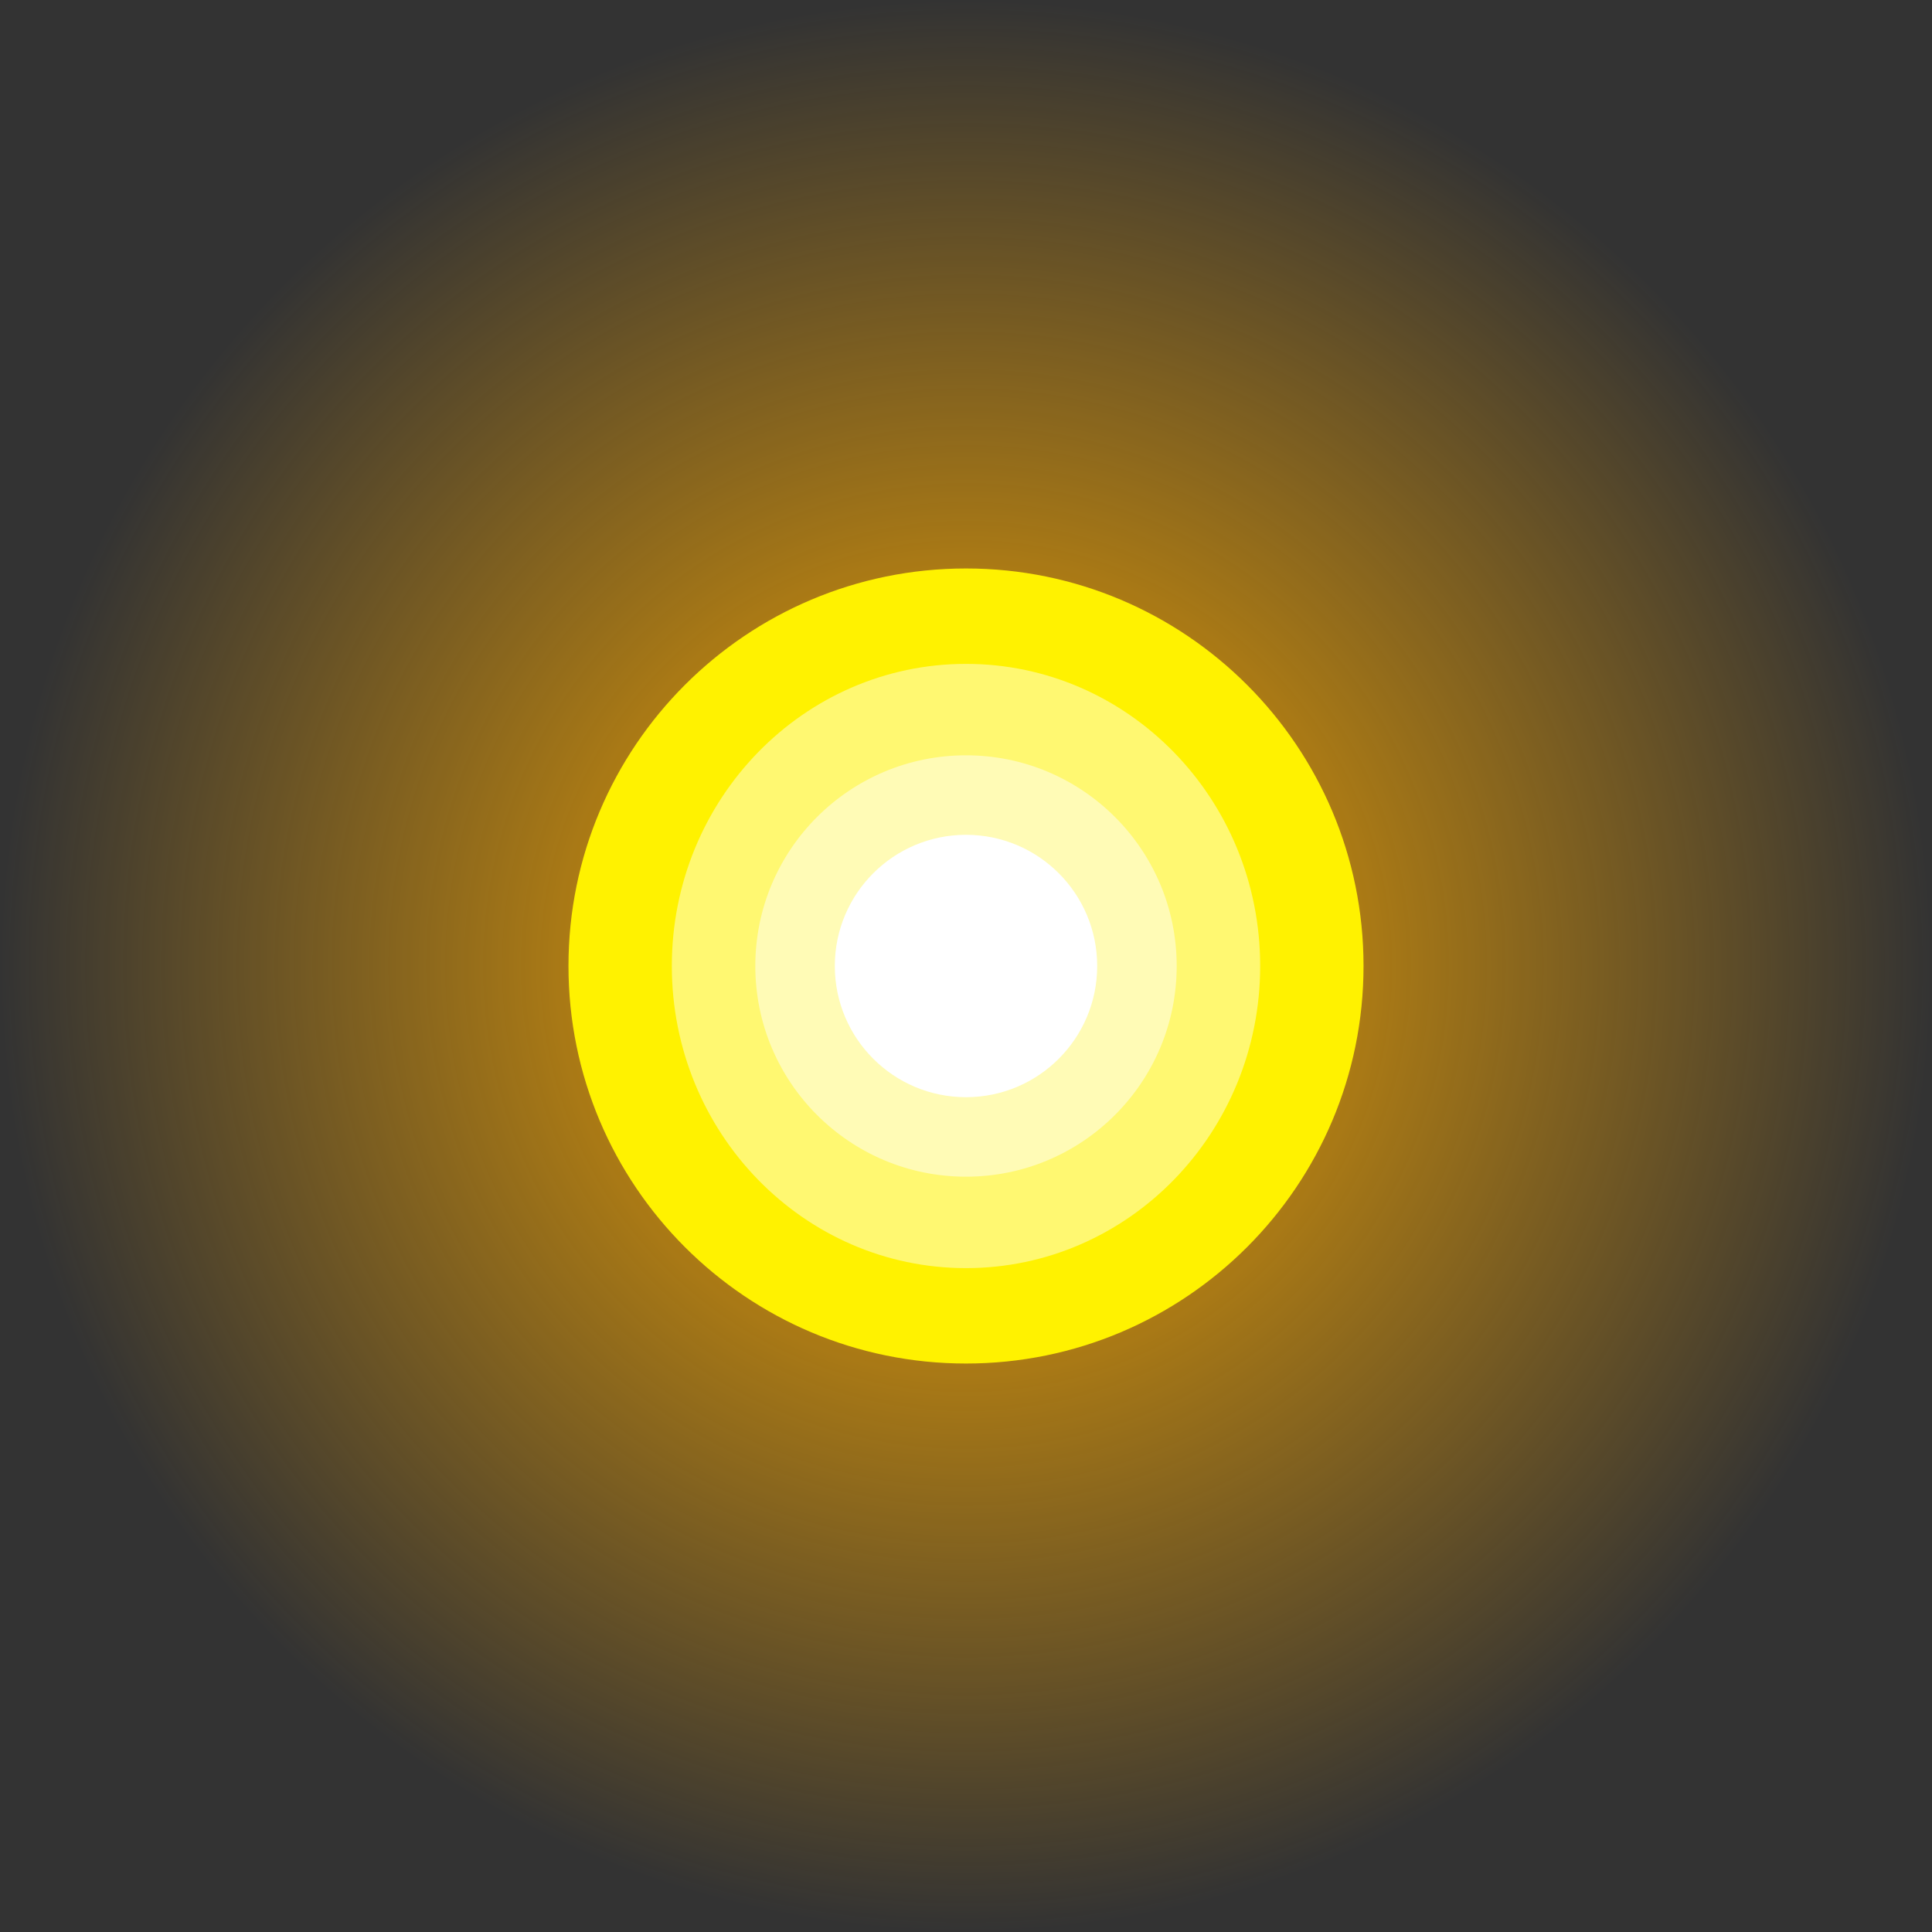 <svg version="1.1" xmlns="http://www.w3.org/2000/svg" xmlns:xlink="http://www.w3.org/1999/xlink" width="121.5" height="121.5" viewBox="0,0,121.5,121.5"><rect x="0" y="0" width="121.5" height="121.5" fill="#333333" stroke="none"/><defs><radialGradient cx="240" cy="180" r="60.75" gradientUnits="userSpaceOnUse" id="color-1"><stop offset="0" stop-color="#ffac00"/><stop offset="1" stop-color="#ffac00" stop-opacity="0"/></radialGradient></defs><g transform="translate(-179.25,-119.25)"><g data-paper-data="{&quot;isPaintingLayer&quot;:true}" fill-rule="nonzero" stroke="none" stroke-width="0" stroke-linecap="butt" stroke-linejoin="miter" stroke-miterlimit="10" stroke-dasharray="" stroke-dashoffset="0" style="mix-blend-mode: normal"><path d="M179.25,180c0,-33.551 27.199,-60.75 60.75,-60.75c33.551,0 60.75,27.199 60.75,60.75c0,33.551 -27.199,60.75 -60.75,60.75c-33.551,0 -60.75,-27.199 -60.75,-60.75z" fill="url(#color-1)"/><path d="M215,180c0,-13.807 11.193,-25 25,-25c13.807,0 25,11.193 25,25c0,13.807 -11.193,25 -25,25c-13.807,0 -25,-11.193 -25,-25z" fill="#fff200"/><path d="M258.5,180c0,10.493 -8.283,19 -18.5,19c-10.217,0 -18.5,-8.507 -18.5,-19c0,-10.493 8.283,-19 18.5,-19c10.217,0 18.5,8.507 18.5,19z" fill="#fff871"/><path d="M226.75,180c0,-7.318 5.932,-13.25 13.25,-13.25c7.318,0 13.25,5.932 13.25,13.25c0,7.318 -5.932,13.25 -13.25,13.25c-7.318,0 -13.25,-5.932 -13.25,-13.25z" fill="#fffbb6"/><path d="M231.75,180c0,-4.556 3.694,-8.25 8.25,-8.25c4.556,0 8.25,3.694 8.25,8.25c0,4.556 -3.694,8.25 -8.25,8.25c-4.556,0 -8.25,-3.694 -8.25,-8.25z" fill="#ffffff"/></g></g></svg>